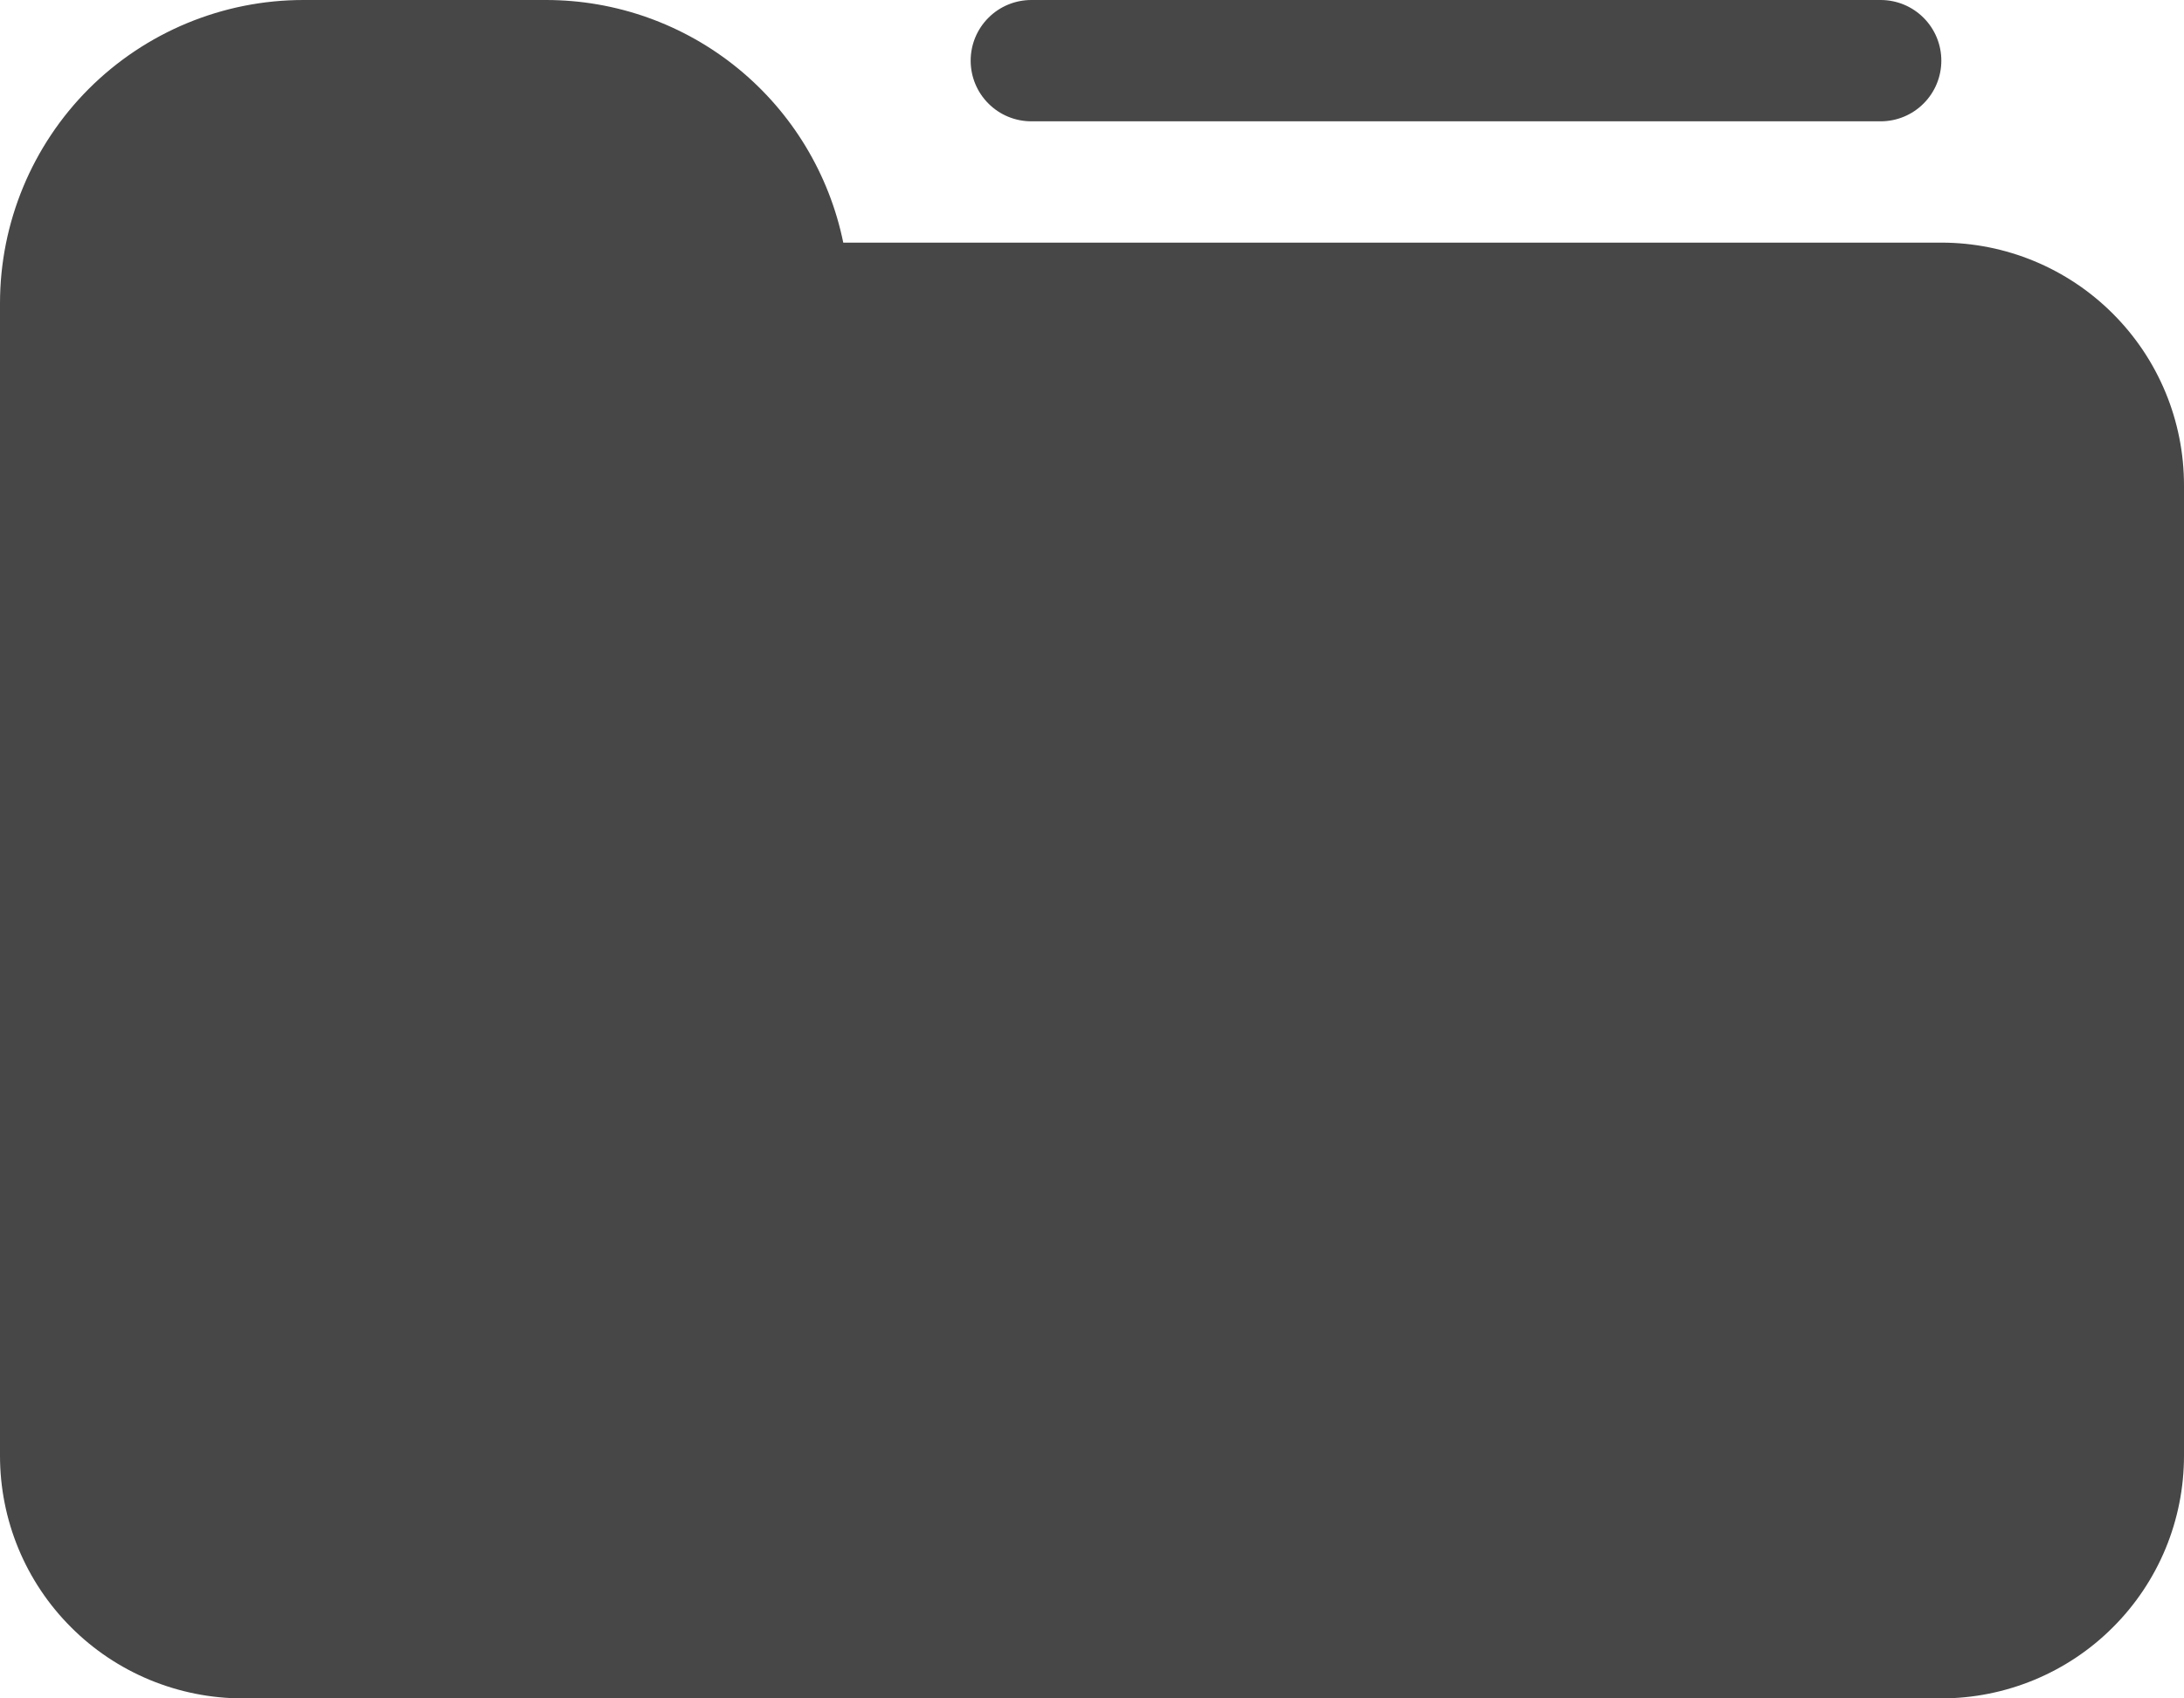 <svg width="36" height="28" viewBox="0 0 36 28" fill="none" xmlns="http://www.w3.org/2000/svg">
<path d="M0 5C0 3.674 0.527 2.402 1.464 1.464C2.402 0.527 3.674 1.04221e-07 5 1.04221e-07H9C10.153 -0 11.27 0.398 12.163 1.127C13.056 1.856 13.669 2.871 13.9 4H32C33.061 4 34.078 4.421 34.828 5.172C35.579 5.922 36 6.939 36 8V24C36 24.525 35.897 25.045 35.696 25.531C35.495 26.016 35.2 26.457 34.828 26.828C34.457 27.2 34.016 27.494 33.531 27.695C33.045 27.896 32.525 28 32 28H4C3.475 28 2.955 27.896 2.469 27.695C1.984 27.494 1.543 27.2 1.172 26.828C0.8 26.457 0.505 26.016 0.304 25.531C0.103 25.045 -6.15571e-09 24.525 0 24V5ZM17 1.04221e-07C16.735 1.04221e-07 16.48 0.105 16.293 0.293C16.105 0.48 16 0.735 16 1C16 1.265 16.105 1.52 16.293 1.707C16.48 1.895 16.735 2 17 2H31C31.265 2 31.52 1.895 31.707 1.707C31.895 1.52 32 1.265 32 1C32 0.735 31.895 0.48 31.707 0.293C31.52 0.105 31.265 1.04221e-07 31 1.04221e-07H17Z" fill="#474747"/>
</svg>
